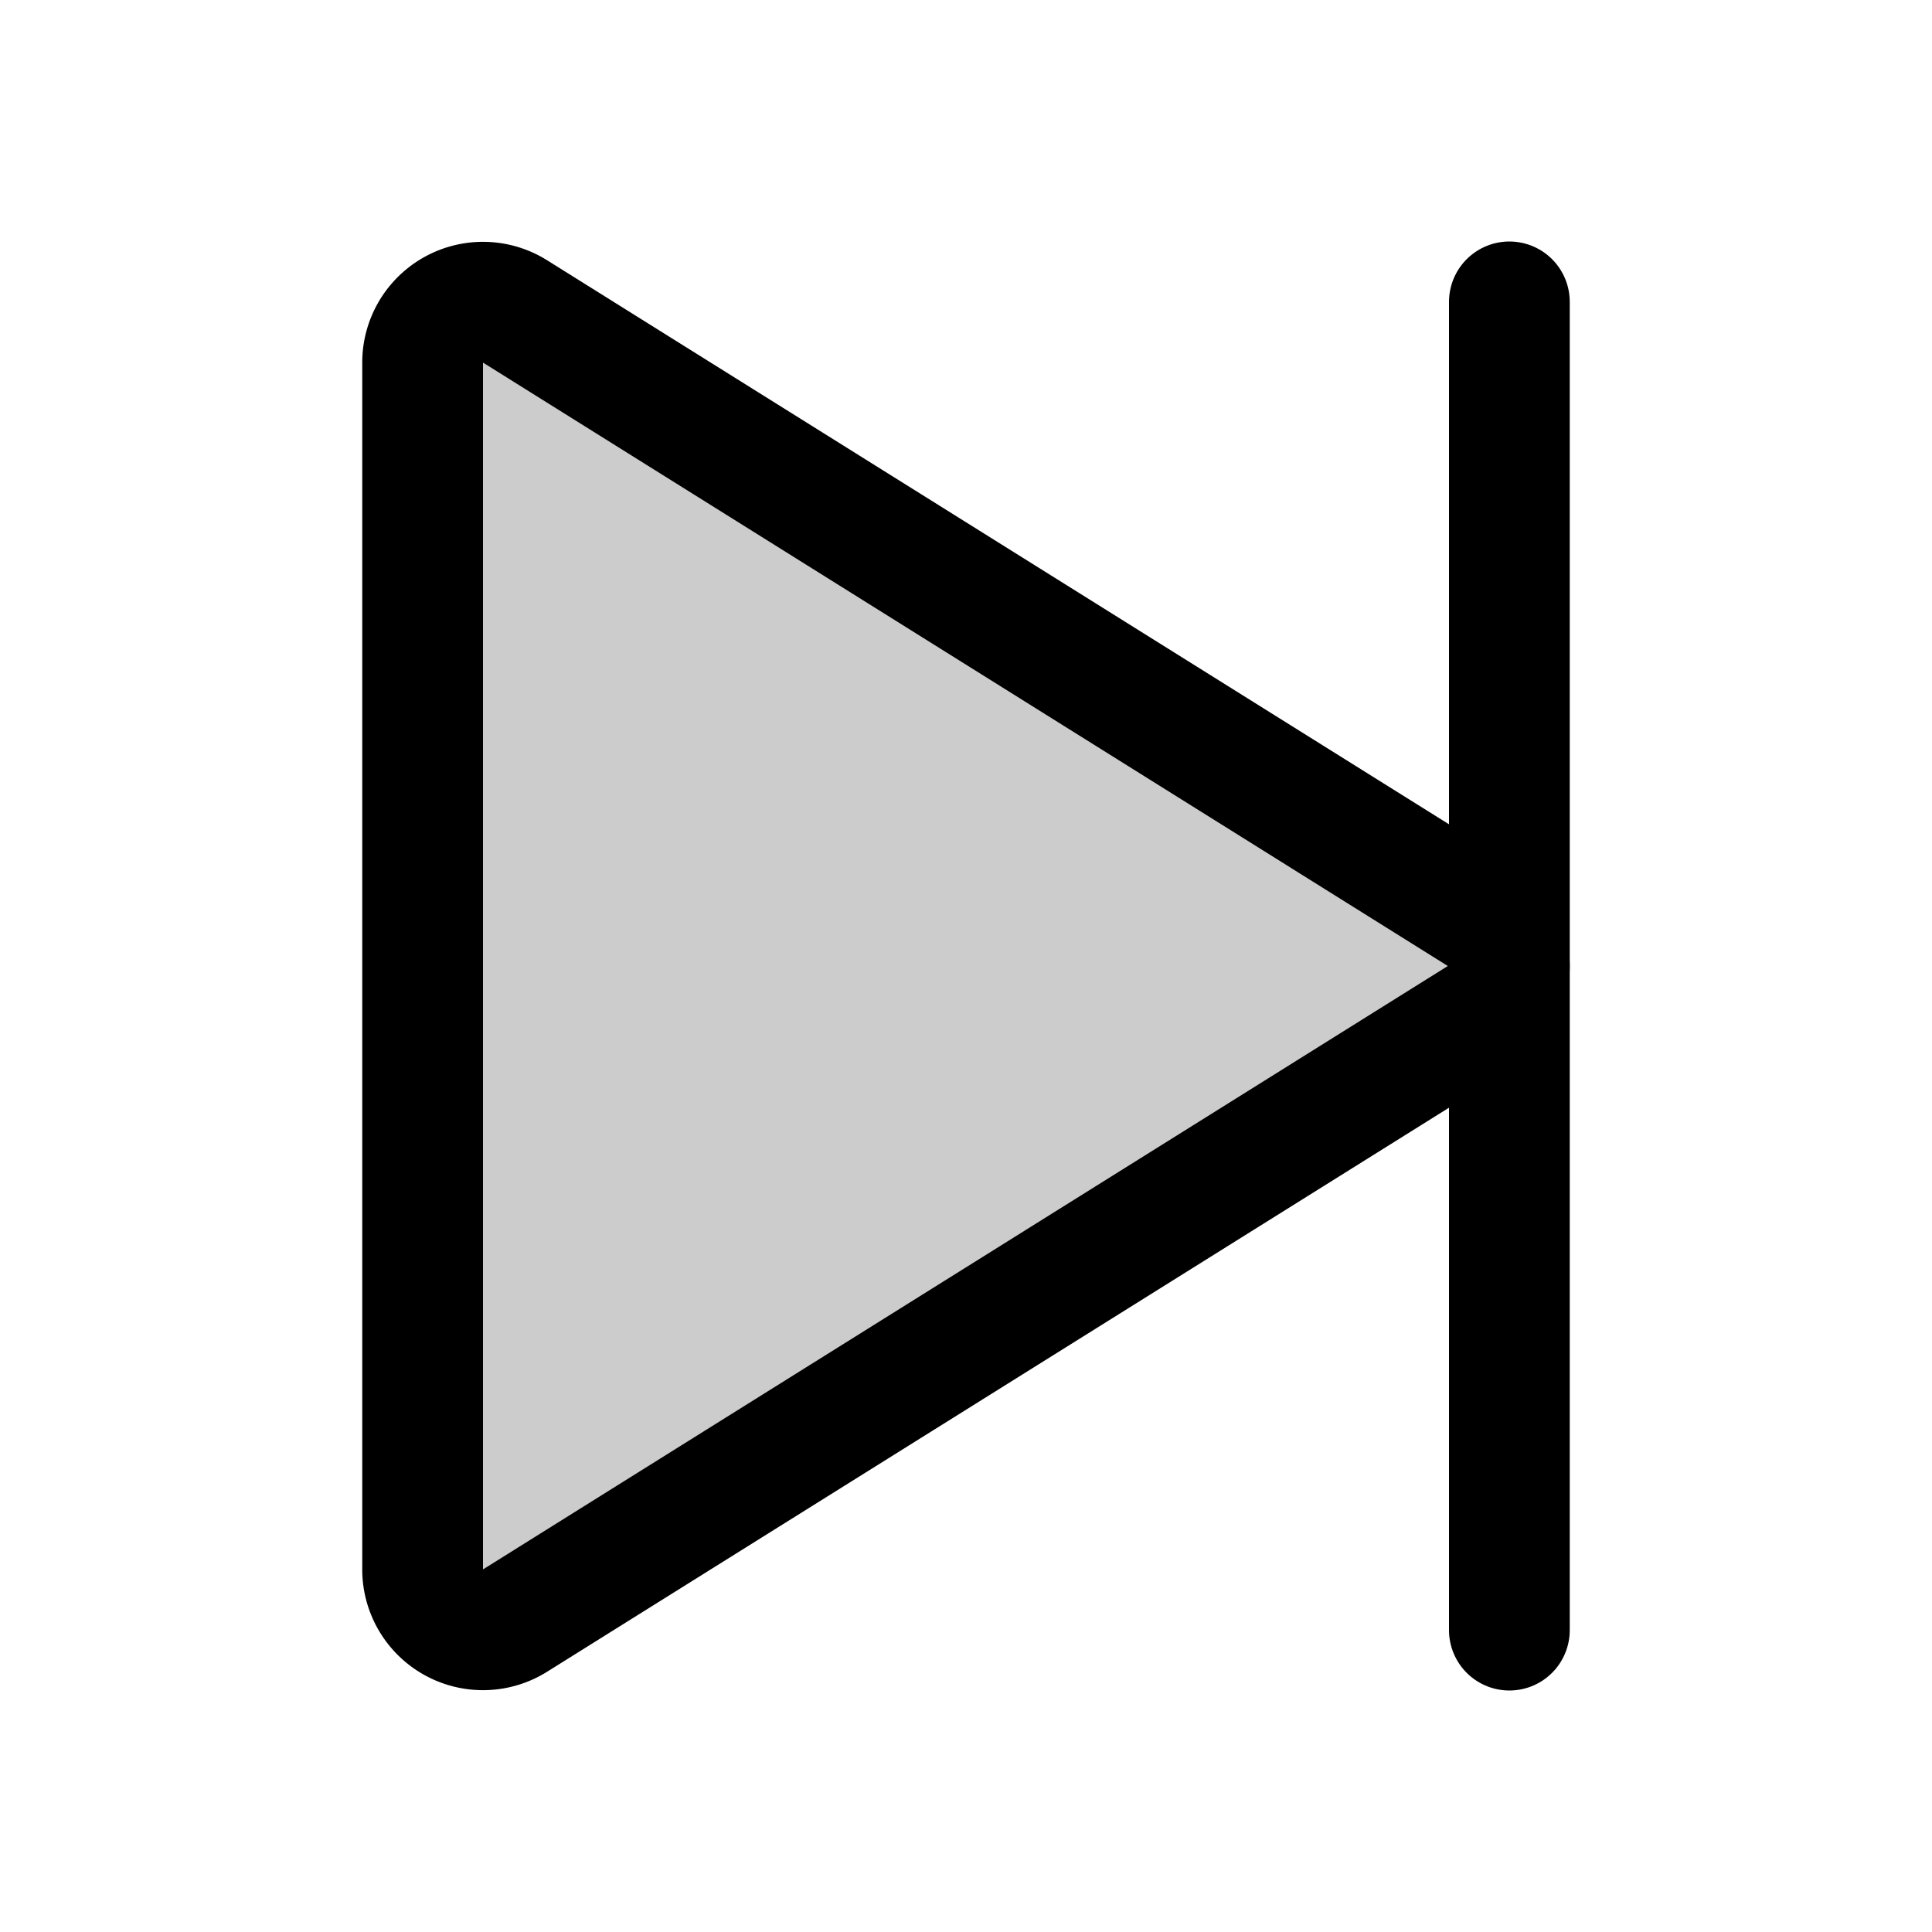 <svg xmlns="http://www.w3.org/2000/svg" viewBox="0 0 256 256"><rect width="256" height="256" fill="none"/><path d="M56,47.88V208.12a8,8,0,0,0,12.19,6.65L196.3,134.65a7.83,7.83,0,0,0,0-13.3L68.19,41.23A8,8,0,0,0,56,47.88Z" opacity="0.2"/><line x1="200" y1="40" x2="200" y2="216" fill="none" stroke="#000" stroke-linecap="round" stroke-linejoin="round" stroke-width="16"/><path d="M56,47.88V208.12a8,8,0,0,0,12.19,6.65L196.3,134.65a7.83,7.83,0,0,0,0-13.3L68.19,41.23A8,8,0,0,0,56,47.88Z" fill="none" stroke="#000" stroke-linecap="round" stroke-linejoin="round" stroke-width="16"/></svg>
